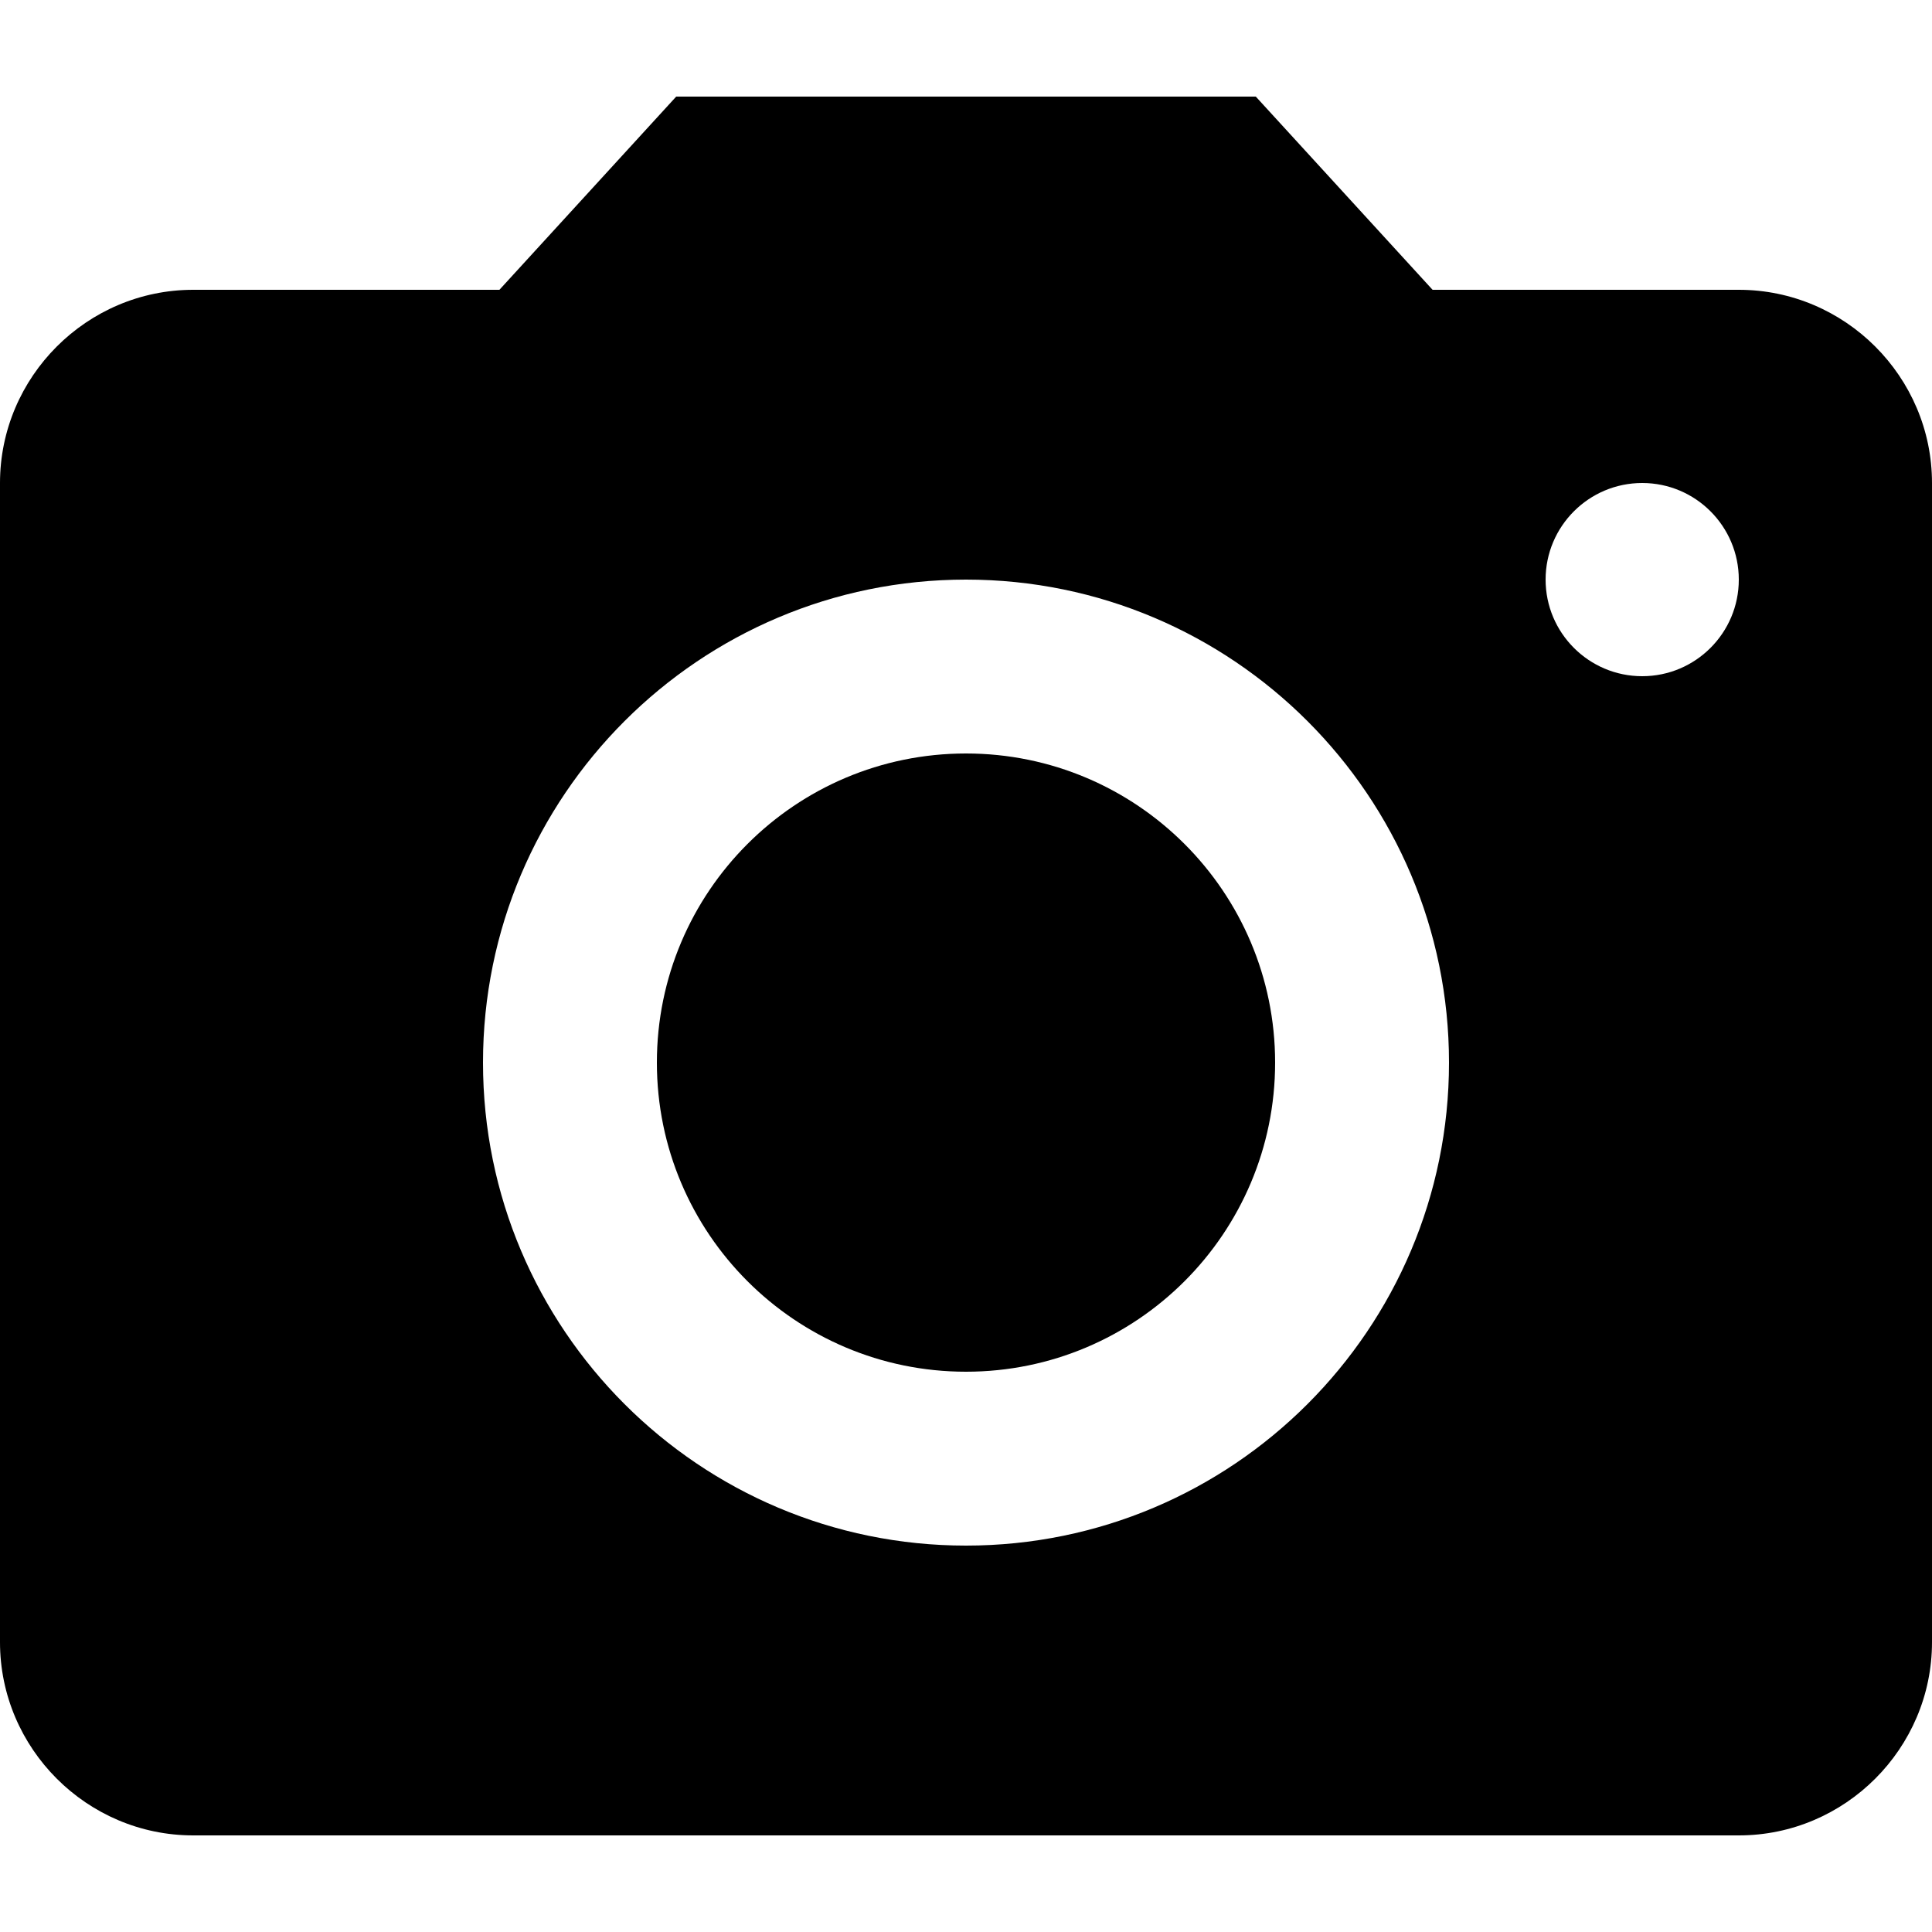 <?xml version="1.0" encoding="UTF-8" standalone="no"?>
<svg
   width="24"
   height="24"
   viewBox="0 0 24 24"
   fill="none"
   version="1.1"
   id="svg7023"
   sodipodi:docname="gcam.svg"
   inkscape:version="1.2.1 (9c6d41e410, 2022-07-14)"
   xmlns:inkscape="http://www.inkscape.org/namespaces/inkscape"
   xmlns:sodipodi="http://sodipodi.sourceforge.net/DTD/sodipodi-0.dtd"
   xmlns="http://www.w3.org/2000/svg"
   xmlns:svg="http://www.w3.org/2000/svg">
  <defs
     id="defs7027" />
  <sodipodi:namedview
     id="namedview7025"
     pagecolor="#ffffff"
     bordercolor="#000000"
     borderopacity="0.25"
     inkscape:showpageshadow="2"
     inkscape:pageopacity="0.0"
     inkscape:pagecheckerboard="0"
     inkscape:deskcolor="#d1d1d1"
     showgrid="false"
     inkscape:zoom="9.8333333"
     inkscape:cx="-5.7966102"
     inkscape:cy="12"
     inkscape:window-width="3072"
     inkscape:window-height="1694"
     inkscape:window-x="1499"
     inkscape:window-y="-11"
     inkscape:window-maximized="1"
     inkscape:current-layer="svg7023" />
  <g
     id="g7148"
     transform="matrix(1.2,0,0,1.2,-2.4,-2.4)">
    <path
       d="m 12,16.2 c 1.767,0 3.2,-1.433 3.2,-3.2 0,-1.767 -1.433,-3.2 -3.2,-3.2 -1.767,0 -3.2,1.433 -3.2,3.2 0,1.767 1.433,3.2 3.2,3.2 z"
       fill="#000000"
       id="path7019" />
    <path
       fill-rule="evenodd"
       clip-rule="evenodd"
       d="M 7.17,5 9,3 h 6 l 1.83,2 H 20 c 1.1,0 2,0.9 2,2 v 12 c 0,1.1 -0.9,2 -2,2 H 4 C 2.9,21 2,20.1 2,19 V 7 C 2,5.9 2.9,5 4,5 Z M 7,13 c 0,2.76 2.24,5 5,5 2.76,0 5,-2.24 5,-5 C 17,10.24 14.76,8 12,8 9.24,8 7,10.24 7,13 Z M 19,9 c 0.552,0 1,-0.448 1,-1 0,-0.552 -0.448,-1 -1,-1 -0.552,0 -1,0.448 -1,1 0,0.552 0.448,1 1,1 z"
       fill="#000000"
       id="path7021" />
  </g>
</svg>

